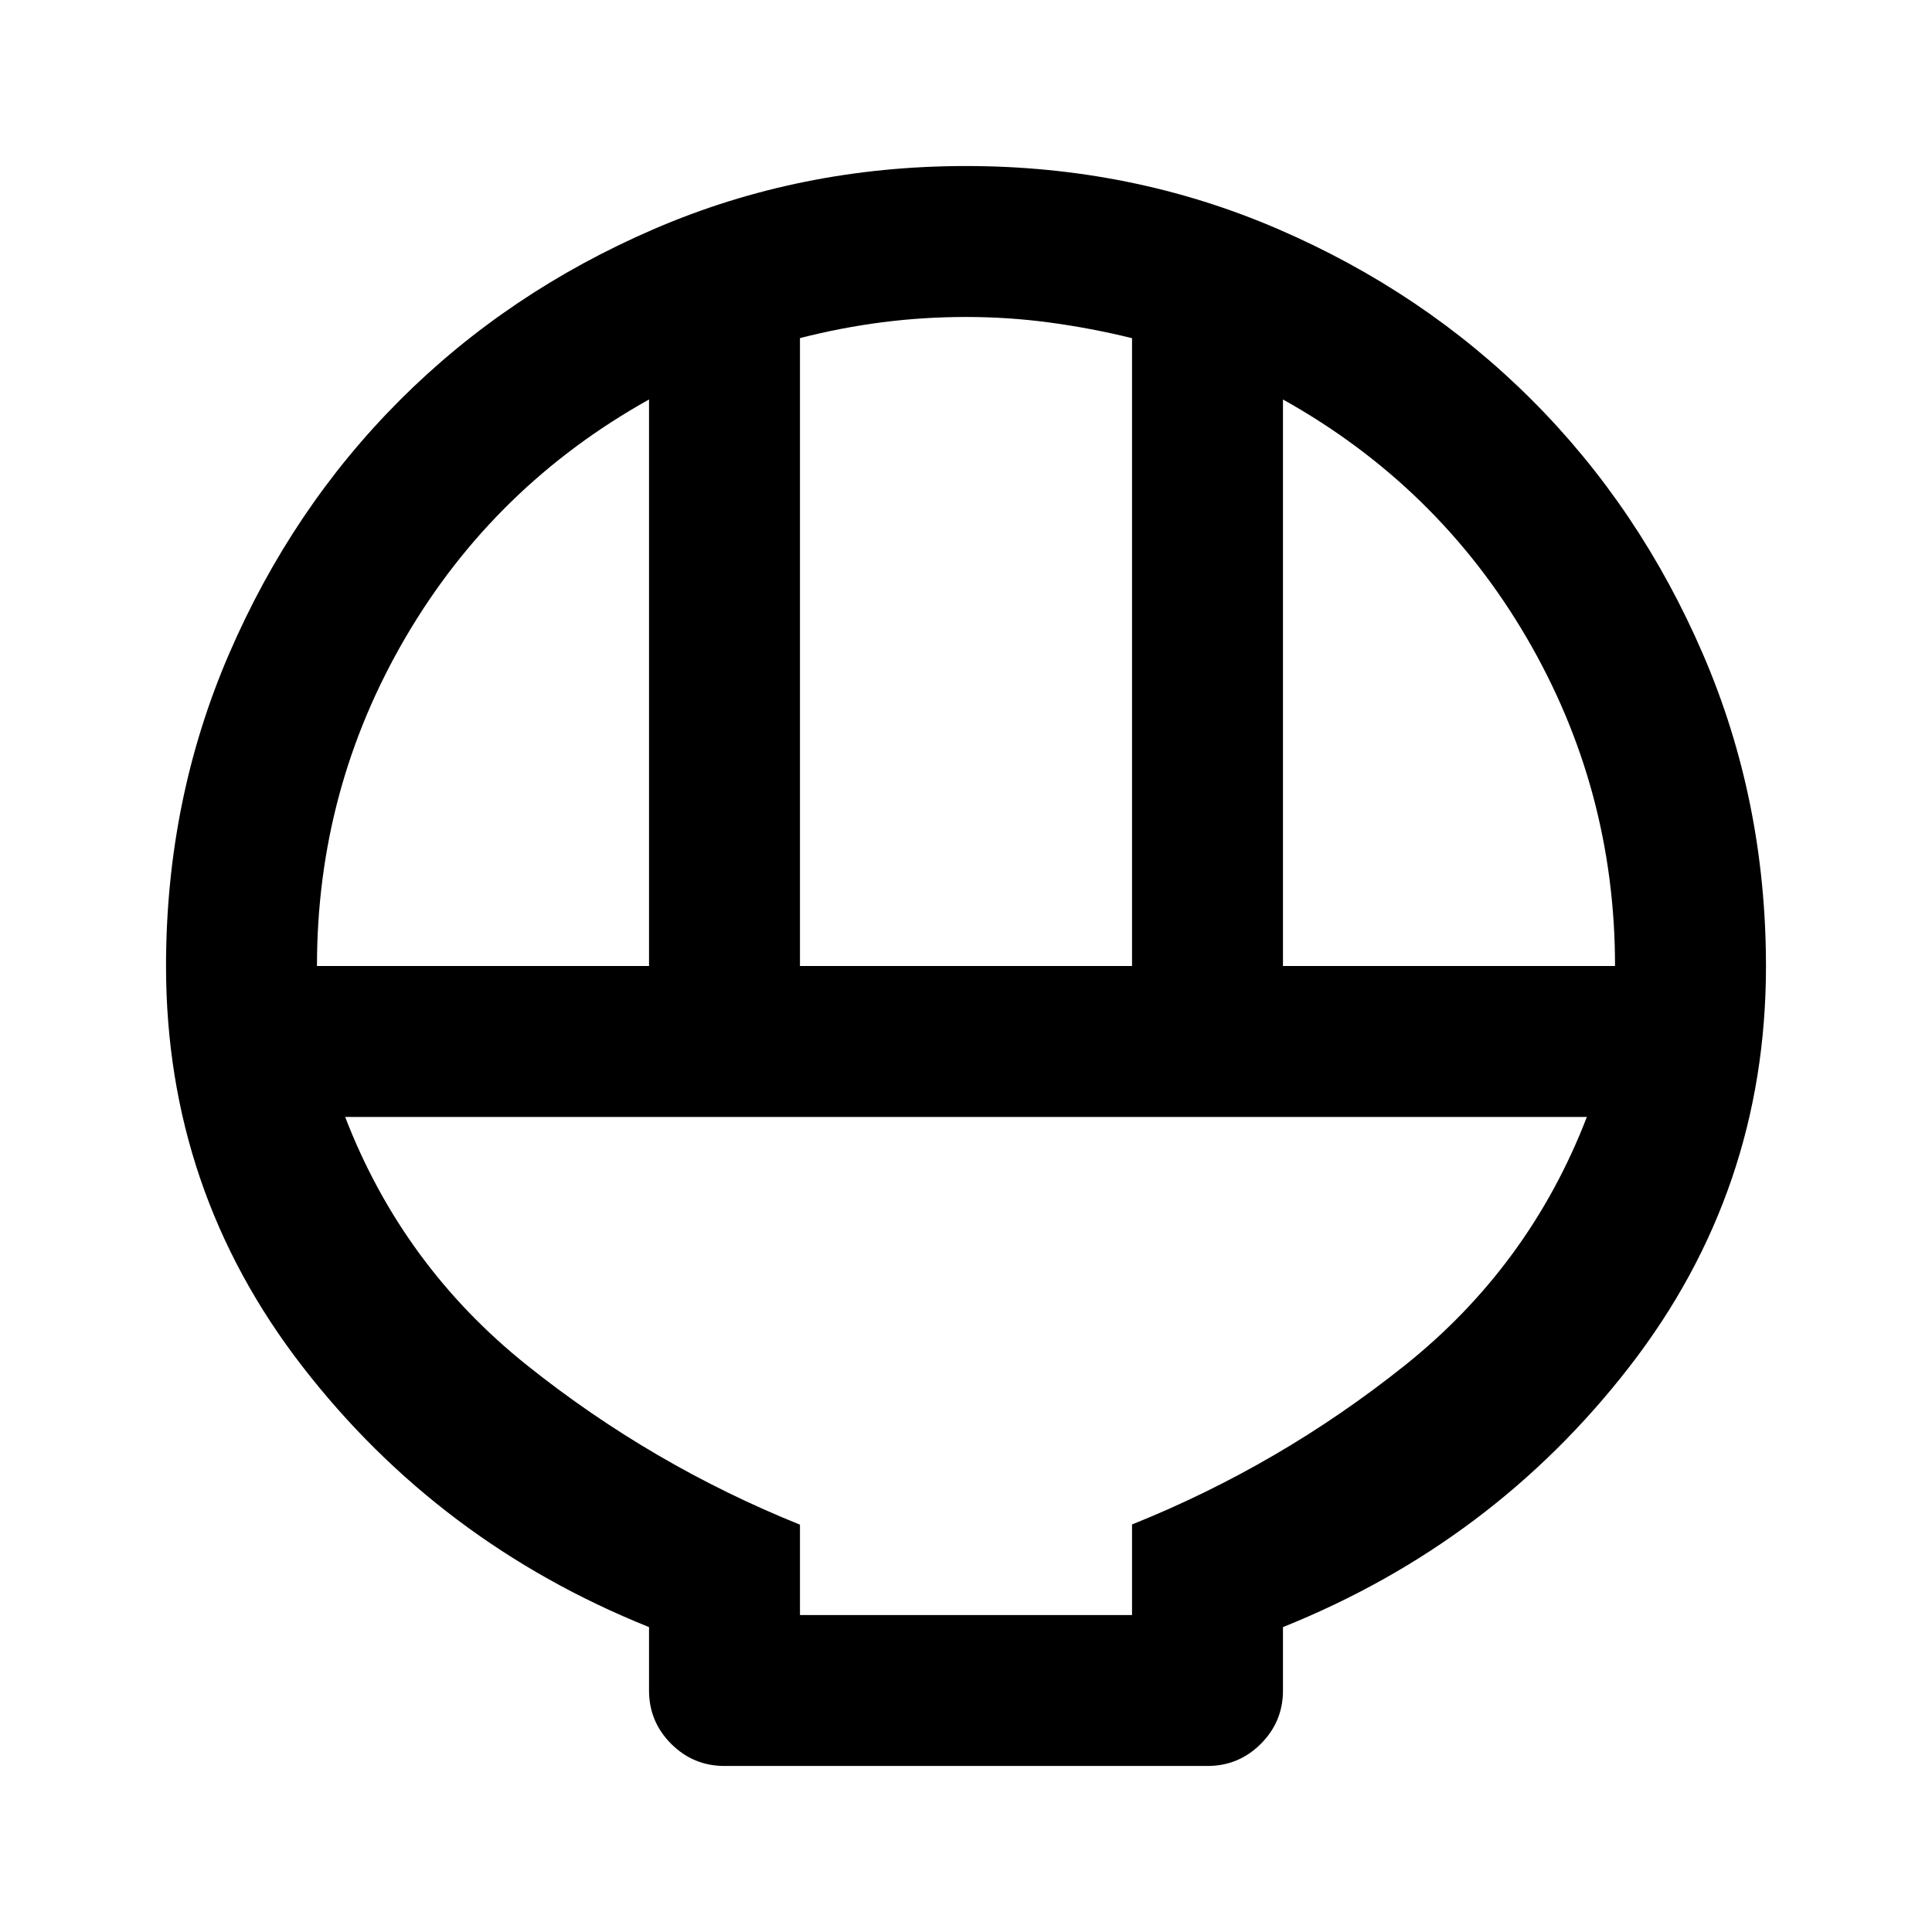 <svg xmlns="http://www.w3.org/2000/svg" height="24" viewBox="0 -960 960 960" width="24"><path d="M360-82.5q-15.5 0-26.5-11t-11-26.5v-31.5q-104.5-42-172.25-129.53Q82.5-368.55 82.5-479.95q0-82.55 31.3-155.09 31.31-72.54 84.97-126.2 53.67-53.66 126.21-84.96 72.55-31.3 155.04-31.3 82.48 0 155.02 31.32 72.54 31.31 126.2 84.99 53.66 53.69 84.96 126.26 31.3 72.57 31.3 155.09 0 111.34-67.75 198.84T637.5-151.5v31.5q0 15.5-11 26.5t-26.5 11H360ZM397.5-480h165v-311.97q-20.5-5.03-41-7.78T480-802.5q-21 0-41.5 2.62-20.5 2.63-41 7.88v312Zm-240 0h165v-281.5q-77 43-121 118.25T157.5-480Zm480 0h165q0-88-44-163.25t-121-118.25V-480Zm-240 322.5h165v-45Q636-232 698-281.5T788.5-405h-617Q200-331 262-281.5t135.5 79.1v44.9Zm0 0h165-165Z"/></svg>